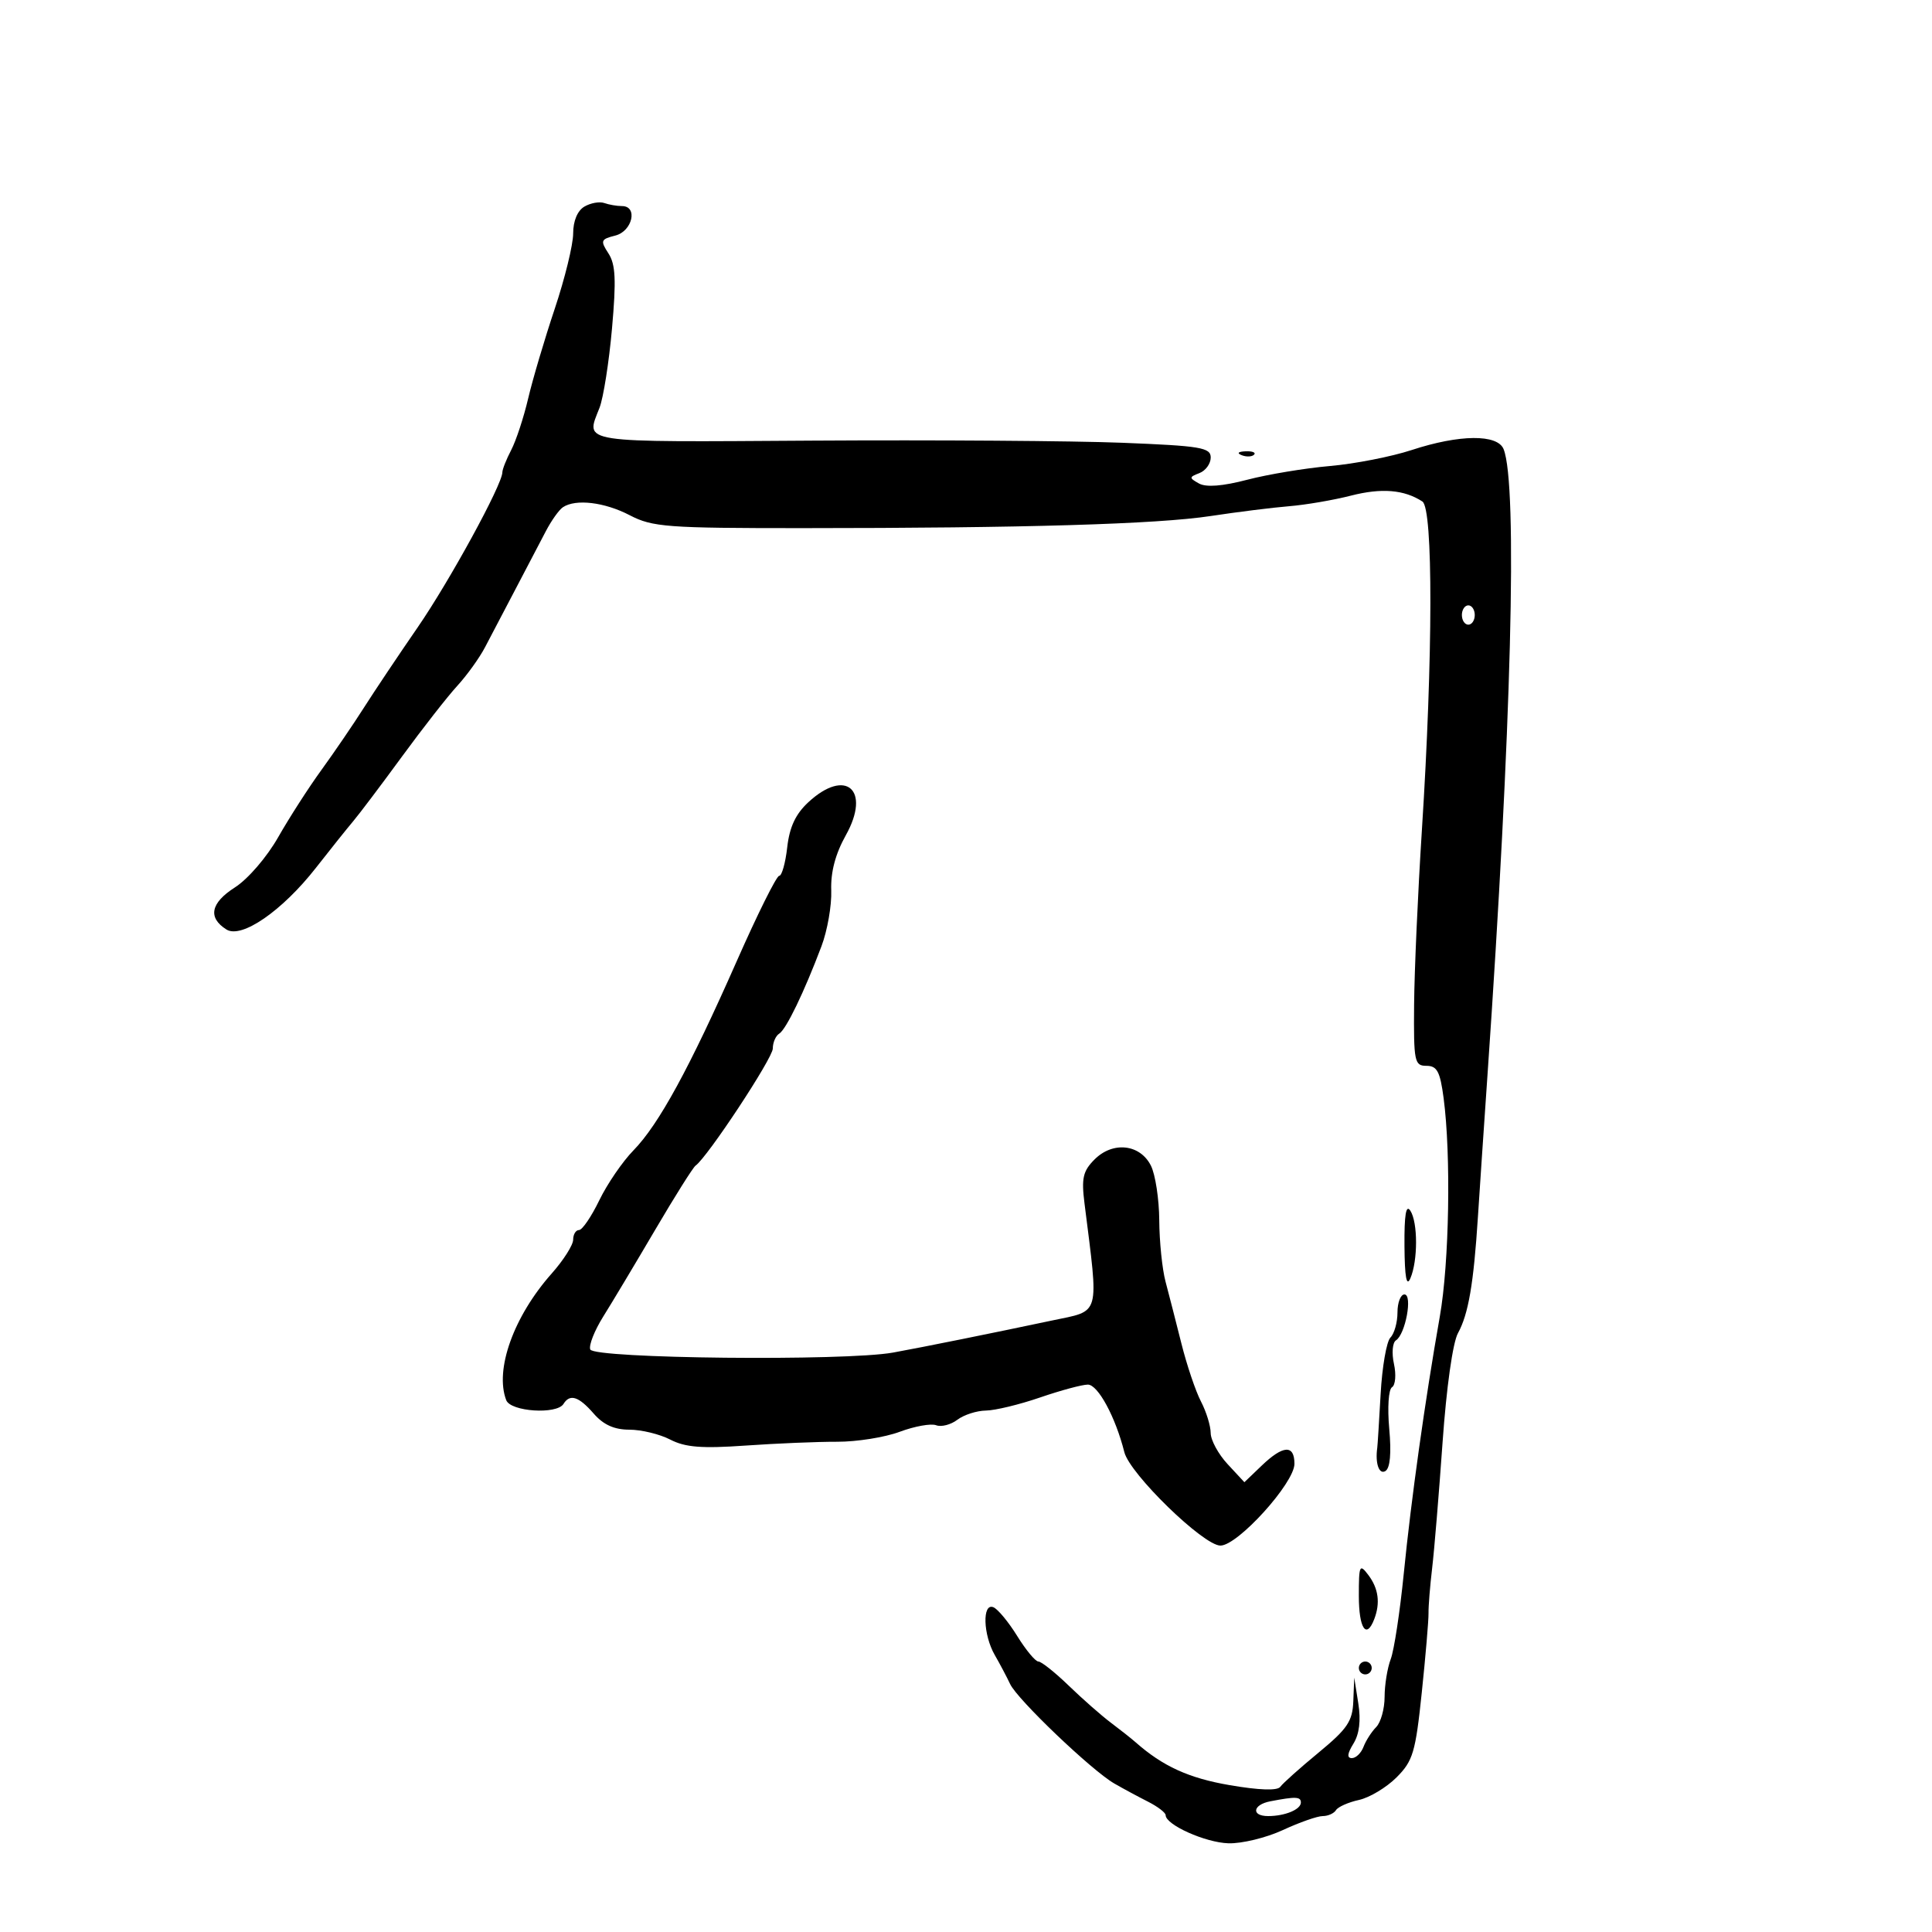 <svg xmlns="http://www.w3.org/2000/svg" width="300" height="300" viewBox="0 0 300 300" version="1.1">
	<path d="M 90.750 32.077 C 89.670 32.708, 89 34.306, 89 36.252 C 89 37.986, 87.712 43.251, 86.138 47.952 C 84.564 52.654, 82.708 58.919, 82.013 61.876 C 81.319 64.833, 80.134 68.433, 79.381 69.876 C 78.628 71.319, 78.010 72.879, 78.006 73.343 C 77.992 75.257, 69.815 90.222, 64.842 97.437 C 61.904 101.698, 58.150 107.307, 56.500 109.900 C 54.850 112.493, 51.885 116.839, 49.912 119.558 C 47.938 122.276, 44.916 126.975, 43.196 130 C 41.431 133.104, 38.502 136.502, 36.471 137.801 C 32.699 140.213, 32.243 142.494, 35.163 144.333 C 37.502 145.806, 43.820 141.449, 49.058 134.753 C 51.318 131.864, 53.929 128.600, 54.859 127.500 C 55.790 126.400, 59.185 121.900, 62.403 117.500 C 65.621 113.100, 69.491 108.150, 71.003 106.500 C 72.514 104.850, 74.456 102.150, 75.317 100.500 C 76.179 98.850, 78.303 94.800, 80.037 91.500 C 81.771 88.200, 83.892 84.150, 84.749 82.500 C 85.607 80.850, 86.802 79.169, 87.404 78.765 C 89.392 77.433, 93.878 77.969, 97.786 80.006 C 101.312 81.843, 103.555 82.011, 124.567 82.008 C 159.089 82.004, 179.664 81.394, 188 80.127 C 192.125 79.500, 197.604 78.815, 200.176 78.605 C 202.748 78.395, 207.064 77.656, 209.767 76.963 C 214.529 75.743, 218.038 76.030, 220.868 77.873 C 222.550 78.968, 222.516 101.948, 220.793 128.855 C 220.171 138.560, 219.626 150.775, 219.581 156 C 219.505 164.860, 219.635 165.500, 221.500 165.500 C 223.145 165.500, 223.618 166.387, 224.162 170.500 C 225.332 179.329, 225.042 196.108, 223.575 204.422 C 221.276 217.458, 219.136 232.717, 217.980 244.314 C 217.387 250.262, 216.474 256.253, 215.951 257.629 C 215.428 259.005, 215 261.644, 215 263.494 C 215 265.344, 214.412 267.452, 213.694 268.179 C 212.976 268.905, 212.090 270.288, 211.725 271.250 C 211.361 272.213, 210.547 273, 209.916 273 C 209.127 273, 209.202 272.300, 210.160 270.750 C 211.082 269.255, 211.337 267.157, 210.916 264.500 L 210.284 260.500 210.142 264.157 C 210.021 267.278, 209.230 268.448, 204.750 272.143 C 201.863 274.524, 199.189 276.912, 198.809 277.450 C 198.363 278.080, 195.569 277.990, 190.939 277.196 C 184.600 276.109, 180.557 274.265, 176.330 270.533 C 175.687 269.965, 173.961 268.600, 172.496 267.500 C 171.030 266.400, 168.087 263.813, 165.955 261.750 C 163.823 259.688, 161.702 258, 161.241 258 C 160.779 258, 159.299 256.217, 157.951 254.038 C 156.603 251.859, 154.938 249.848, 154.250 249.570 C 152.505 248.862, 152.653 253.848, 154.472 257 C 155.265 258.375, 156.336 260.400, 156.853 261.500 C 157.978 263.899, 169.511 274.912, 173.015 276.934 C 174.382 277.723, 176.738 278.993, 178.250 279.757 C 179.762 280.521, 181 281.467, 181 281.858 C 181 283.353, 187.152 286.111, 190.744 286.226 C 192.810 286.293, 196.613 285.369, 199.195 284.174 C 201.777 282.978, 204.563 282, 205.386 282 C 206.209 282, 207.139 281.585, 207.452 281.077 C 207.766 280.569, 209.369 279.858, 211.015 279.497 C 212.660 279.135, 215.285 277.561, 216.849 275.998 C 219.406 273.441, 219.799 272.120, 220.772 262.828 C 221.366 257.148, 221.838 251.600, 221.820 250.500 C 221.802 249.400, 222.056 246.250, 222.383 243.500 C 222.711 240.750, 223.438 231.975, 223.999 224 C 224.602 215.435, 225.583 208.477, 226.397 207 C 228.012 204.067, 228.826 199.328, 229.488 189 C 229.752 184.875, 230.420 174.975, 230.972 167 C 234.700 113.141, 235.677 75.281, 233.481 69.750 C 232.544 67.391, 226.629 67.444, 219.218 69.877 C 216.073 70.910, 210.350 72.029, 206.500 72.364 C 202.650 72.699, 196.878 73.657, 193.674 74.494 C 189.819 75.500, 187.282 75.696, 186.174 75.074 C 184.622 74.203, 184.628 74.085, 186.250 73.460 C 187.213 73.089, 188 72.001, 188 71.042 C 188 69.494, 186.452 69.236, 174.250 68.752 C 166.688 68.452, 145.088 68.302, 126.250 68.419 C 89.339 68.648, 90.927 68.893, 93.094 63.315 C 93.695 61.767, 94.567 56.225, 95.032 51 C 95.702 43.458, 95.588 41.057, 94.479 39.348 C 93.197 37.372, 93.283 37.146, 95.541 36.579 C 98.206 35.910, 99.094 32, 96.582 32 C 95.802 32, 94.564 31.787, 93.832 31.527 C 93.099 31.267, 91.713 31.514, 90.750 32.077 M 192.813 70.683 C 193.534 70.972, 194.397 70.936, 194.729 70.604 C 195.061 70.272, 194.471 70.036, 193.417 70.079 C 192.252 70.127, 192.015 70.364, 192.813 70.683 M 227 95.500 C 227 96.325, 227.450 97, 228 97 C 228.550 97, 229 96.325, 229 95.500 C 229 94.675, 228.550 94, 228 94 C 227.450 94, 227 94.675, 227 95.500 M 125.515 124.574 C 123.540 126.404, 122.594 128.427, 122.239 131.574 C 121.964 134.008, 121.404 136, 120.992 136 C 120.581 136, 117.614 141.963, 114.399 149.250 C 107.072 165.855, 102.290 174.615, 98.356 178.638 C 96.668 180.363, 94.283 183.851, 93.054 186.388 C 91.826 188.924, 90.412 191, 89.911 191 C 89.410 191, 89 191.674, 89 192.497 C 89 193.321, 87.501 195.683, 85.669 197.747 C 79.763 204.403, 76.790 212.683, 78.607 217.418 C 79.294 219.209, 86.463 219.678, 87.500 218 C 88.495 216.391, 89.865 216.829, 92.187 219.500 C 93.702 221.242, 95.382 222, 97.730 222 C 99.583 222, 102.439 222.693, 104.077 223.540 C 106.403 224.743, 108.961 224.945, 115.777 224.467 C 120.575 224.131, 126.975 223.865, 130 223.875 C 133.025 223.886, 137.396 223.189, 139.712 222.326 C 142.029 221.463, 144.573 221.006, 145.365 221.310 C 146.157 221.614, 147.637 221.233, 148.653 220.463 C 149.669 219.693, 151.667 219.049, 153.093 219.032 C 154.520 219.014, 158.303 218.100, 161.500 217 C 164.697 215.900, 168.036 215, 168.921 215 C 170.494 215, 173.221 220.048, 174.586 225.487 C 175.436 228.873, 186.848 239.977, 189.500 239.998 C 192.183 240.020, 201 230.286, 201 227.302 C 201 224.292, 199.249 224.387, 195.918 227.579 L 193.227 230.157 190.613 227.339 C 189.176 225.789, 187.997 223.616, 187.994 222.510 C 187.990 221.405, 187.310 219.201, 186.482 217.613 C 185.654 216.026, 184.288 211.976, 183.446 208.613 C 182.603 205.251, 181.494 200.925, 180.981 199 C 180.468 197.075, 180.030 192.800, 180.009 189.500 C 179.988 186.200, 179.404 182.375, 178.712 181 C 177.029 177.655, 172.811 177.189, 169.967 180.033 C 168.162 181.838, 167.908 182.939, 168.398 186.843 C 170.635 204.679, 170.983 203.432, 163.317 205.056 C 153.893 207.052, 143.430 209.162, 138.679 210.026 C 131.258 211.374, 92.203 210.973, 91.654 209.542 C 91.408 208.899, 92.315 206.601, 93.670 204.436 C 95.026 202.271, 98.646 196.225, 101.715 191 C 104.784 185.775, 107.614 181.275, 108.004 181 C 109.849 179.700, 120 164.312, 120 162.816 C 120 161.882, 120.451 160.839, 121.003 160.498 C 122.080 159.832, 124.860 154.079, 127.557 146.931 C 128.477 144.494, 129.160 140.593, 129.075 138.263 C 128.972 135.414, 129.716 132.602, 131.346 129.683 C 135.278 122.640, 131.332 119.183, 125.515 124.574 M 218.086 193.500 C 218.124 198.328, 218.407 199.879, 219 198.500 C 220.178 195.759, 220.178 189.823, 219 188 C 218.326 186.957, 218.047 188.632, 218.086 193.500 M 217 203.800 C 217 205.340, 216.507 207.093, 215.905 207.695 C 215.303 208.297, 214.618 212.241, 214.384 216.459 C 214.149 220.677, 213.914 224.437, 213.860 224.814 C 213.518 227.234, 214.147 229.027, 215.126 228.422 C 215.858 227.970, 216.067 225.671, 215.721 221.863 C 215.422 218.560, 215.610 215.741, 216.153 215.405 C 216.683 215.078, 216.818 213.446, 216.452 211.780 C 216.084 210.107, 216.226 208.470, 216.767 208.125 C 218.243 207.185, 219.382 201, 218.079 201 C 217.486 201, 217 202.260, 217 203.800 M 211 247.809 C 211 252.859, 212.166 254.617, 213.393 251.418 C 214.356 248.908, 214.052 246.653, 212.468 244.559 C 211.117 242.772, 211 243.030, 211 247.809 M 211 259 C 211 259.550, 211.450 260, 212 260 C 212.550 260, 213 259.550, 213 259 C 213 258.450, 212.550 258, 212 258 C 211.450 258, 211 258.450, 211 259 M 197.250 279.706 C 194.508 280.234, 194.252 282, 196.918 282 C 199.531 282, 202 280.976, 202 279.893 C 202 278.979, 201.190 278.947, 197.250 279.706" stroke="none" fill="black" fill-rule="evenodd"/>
</svg>
